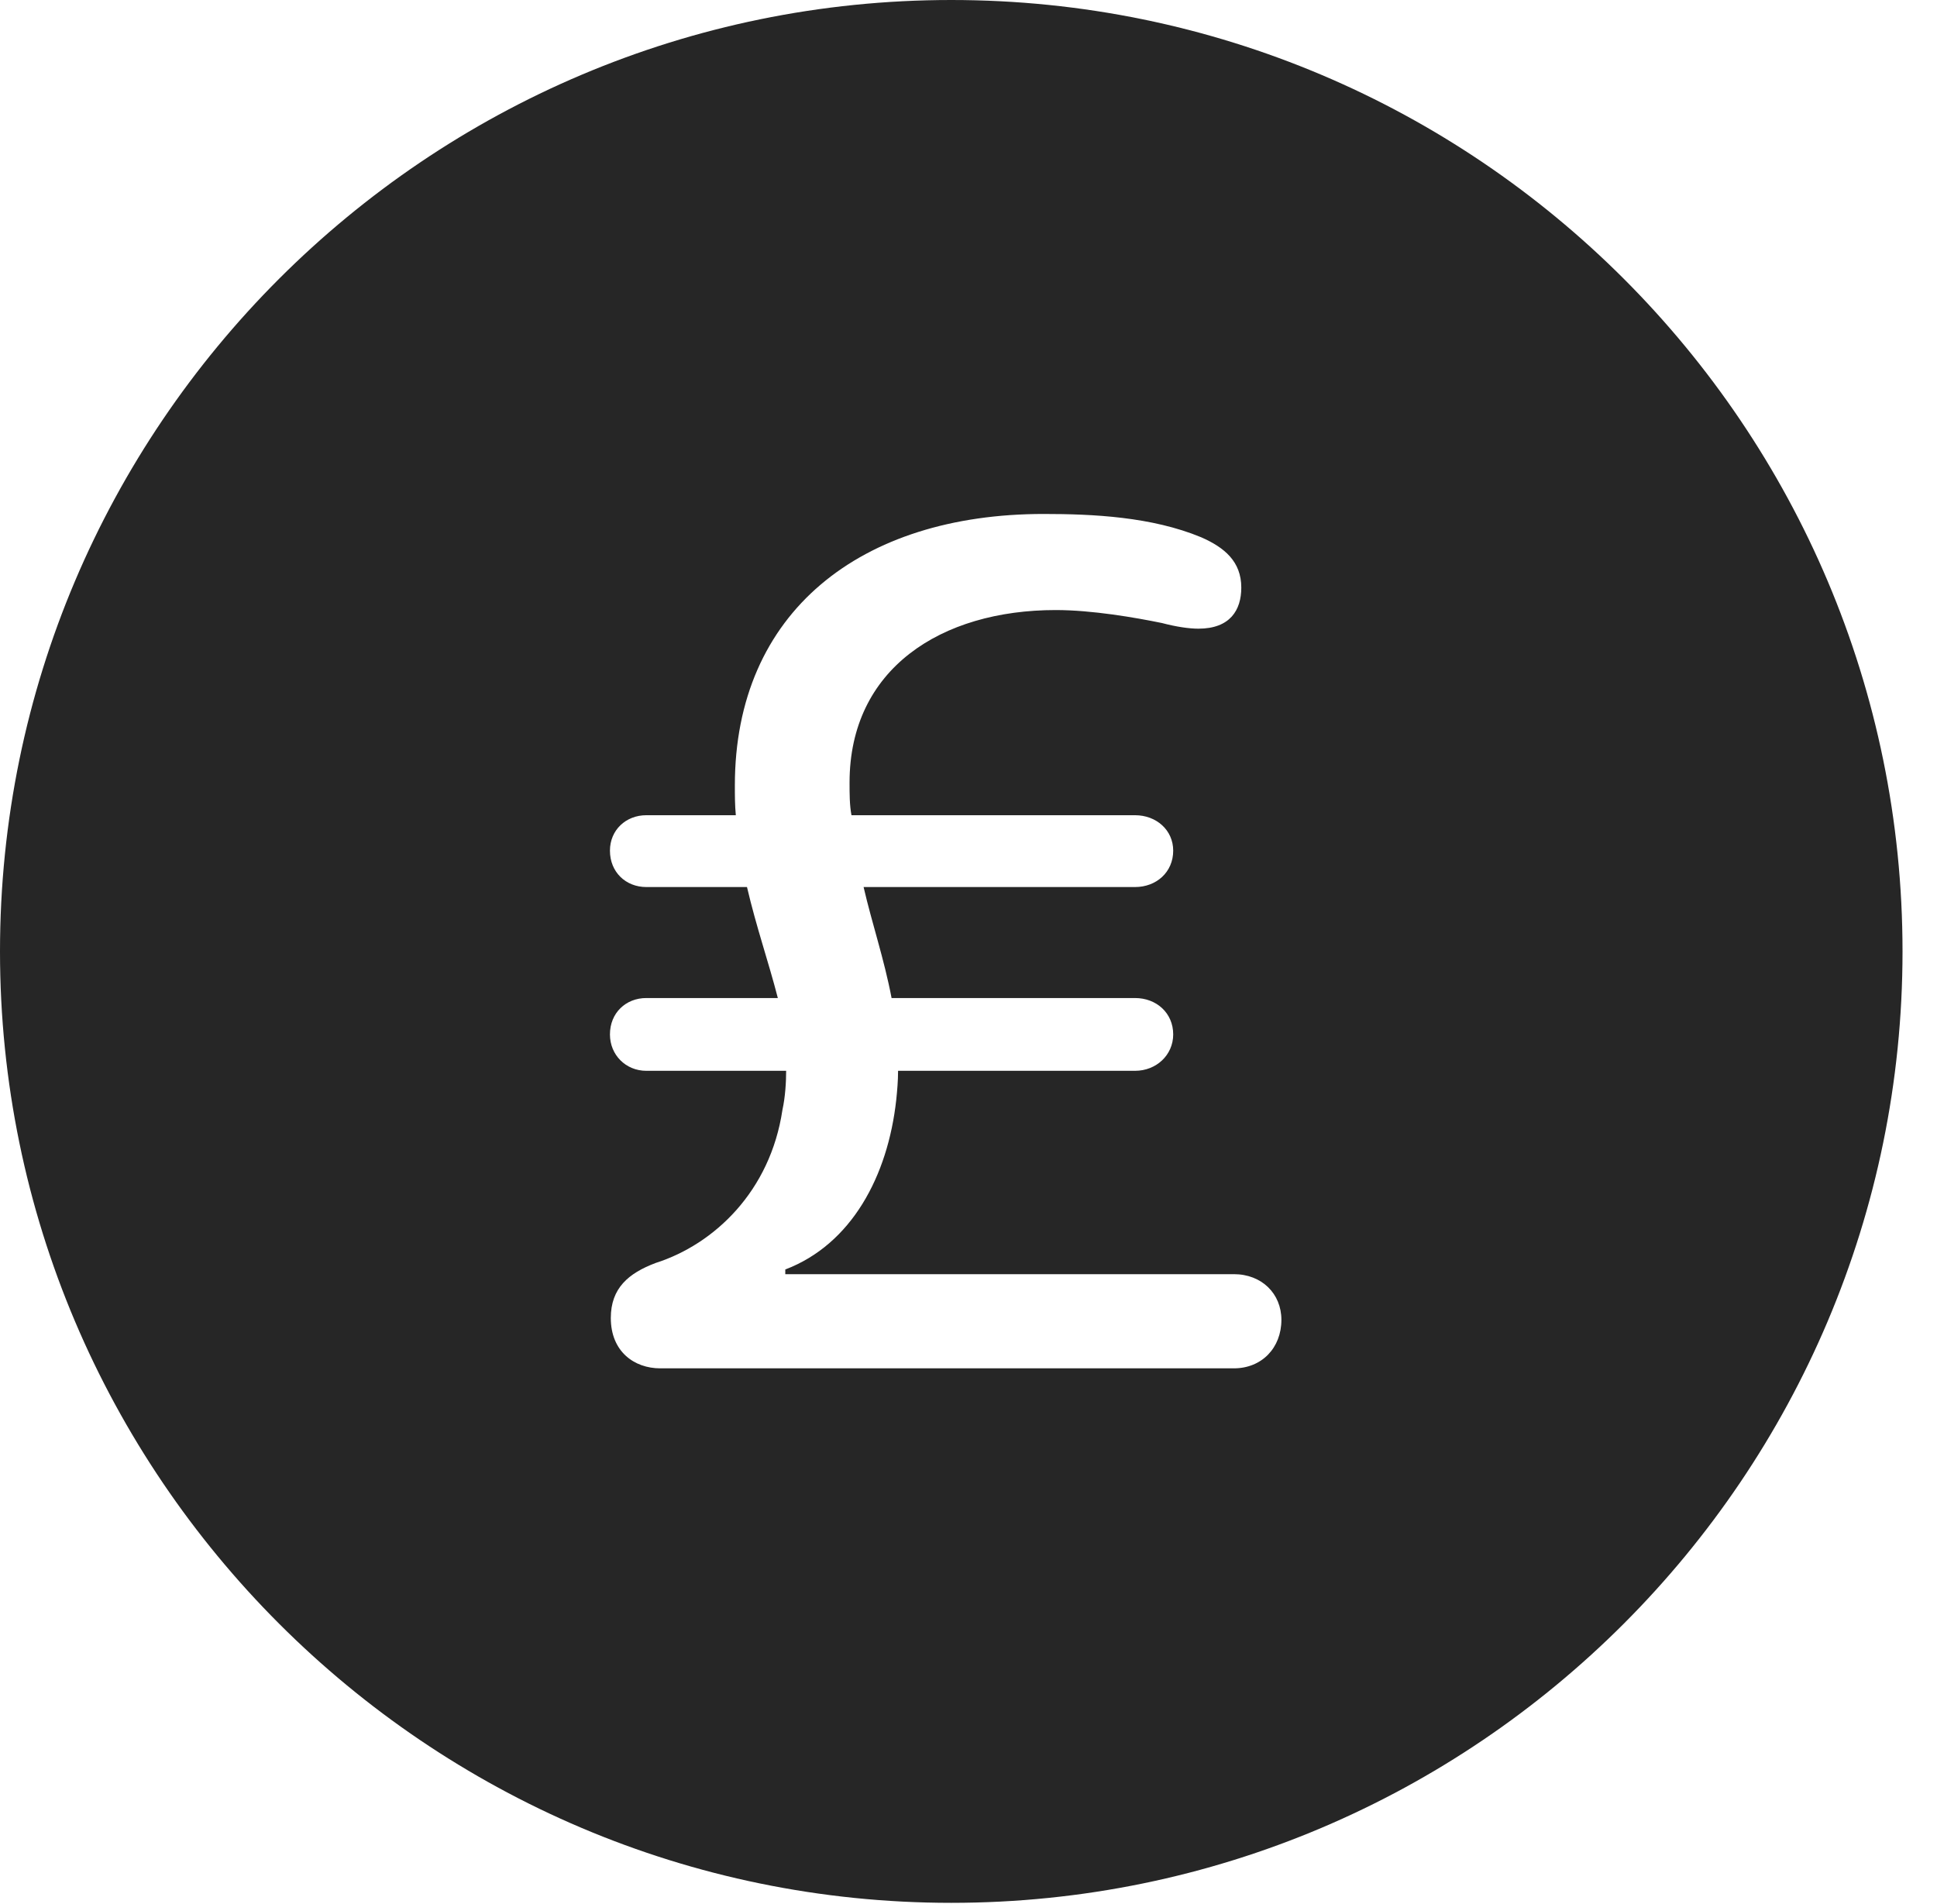 <?xml version="1.0" encoding="UTF-8"?>
<!--Generator: Apple Native CoreSVG 341-->
<!DOCTYPE svg
PUBLIC "-//W3C//DTD SVG 1.1//EN"
       "http://www.w3.org/Graphics/SVG/1.1/DTD/svg11.dtd">
<svg version="1.1" xmlns="http://www.w3.org/2000/svg" xmlns:xlink="http://www.w3.org/1999/xlink" viewBox="0 0 20.283 19.932">
 <g>
  <rect height="19.932" opacity="0" width="20.283" x="0" y="0"/>
  <path d="M19.922 9.961C19.922 15.449 15.459 19.922 9.961 19.922C4.473 19.922 0 15.449 0 9.961C0 4.463 4.473 0 9.961 0C15.459 0 19.922 4.463 19.922 9.961ZM7.695 8.223C7.695 8.33 7.695 8.428 7.705 8.535L6.768 8.535C6.553 8.535 6.387 8.691 6.387 8.906C6.387 9.131 6.553 9.287 6.768 9.287L7.822 9.287C7.92 9.707 8.047 10.068 8.145 10.449L6.768 10.449C6.553 10.449 6.387 10.605 6.387 10.83C6.387 11.045 6.553 11.211 6.768 11.211L8.232 11.211C8.232 11.328 8.223 11.484 8.193 11.621C8.066 12.471 7.48 13.027 6.865 13.223C6.582 13.33 6.396 13.486 6.396 13.799C6.396 14.15 6.641 14.326 6.914 14.326L12.92 14.326C13.213 14.326 13.418 14.111 13.418 13.818C13.418 13.545 13.213 13.34 12.92 13.34L8.223 13.34L8.223 13.291C8.916 13.027 9.297 12.315 9.385 11.514C9.395 11.416 9.404 11.318 9.404 11.211L11.885 11.211C12.109 11.211 12.285 11.045 12.285 10.83C12.285 10.605 12.109 10.449 11.885 10.449L9.336 10.449C9.258 10.039 9.131 9.668 9.043 9.287L11.885 9.287C12.109 9.287 12.285 9.131 12.285 8.906C12.285 8.691 12.109 8.535 11.885 8.535L8.916 8.535C8.896 8.428 8.896 8.311 8.896 8.193C8.896 7.002 9.854 6.387 11.055 6.387C11.435 6.387 11.885 6.465 12.168 6.523C12.315 6.562 12.451 6.582 12.549 6.582C12.881 6.582 12.998 6.387 12.998 6.152C12.998 5.879 12.822 5.732 12.578 5.625C12.06 5.41 11.445 5.381 10.928 5.381C9.014 5.381 7.695 6.406 7.695 8.223Z" fill="black" fill-opacity="0.85"/>
 </g>
</svg>

